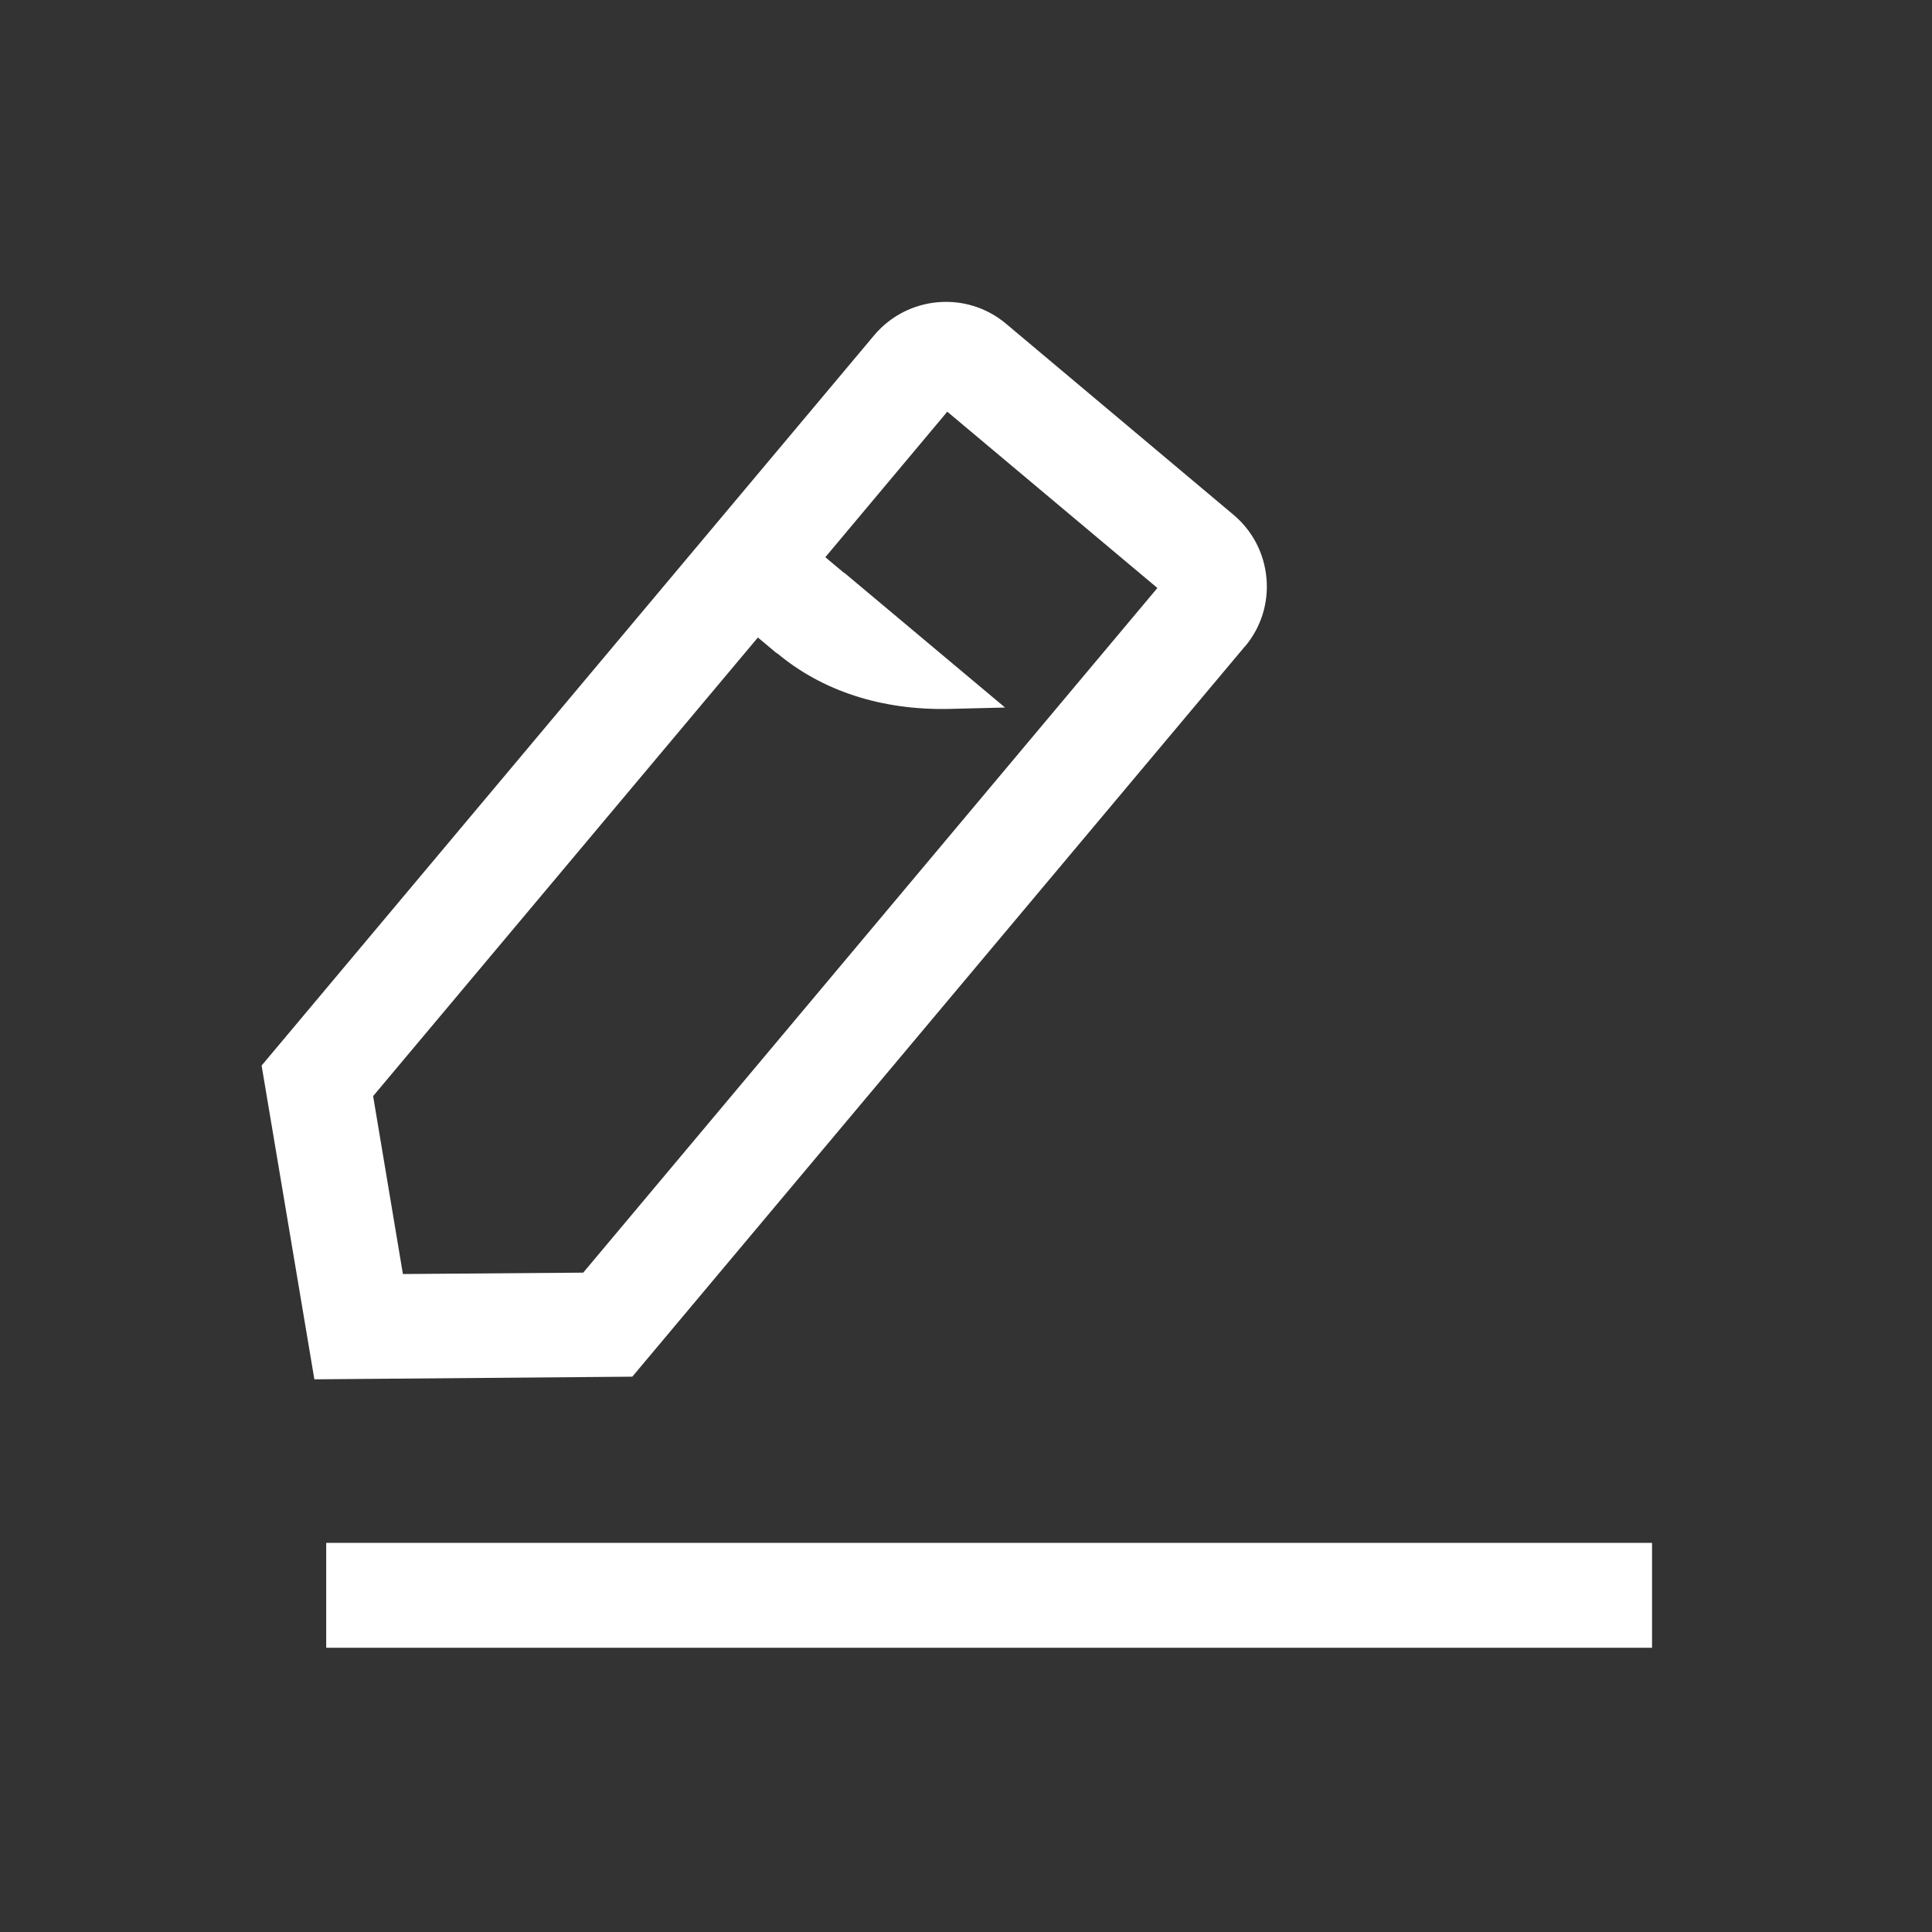 <svg width="32" height="32" viewBox="0 0 32 32" fill="none" xmlns="http://www.w3.org/2000/svg">
<rect x="0" y="0" width="32" height="32" fill="#333333" stroke="none"/>
<g clip-path="url(#clip0_143_4564)">
<path fill-rule="evenodd" clip-rule="evenodd" d="M20.62 10.709C20.887 10.392 21.013 9.989 20.977 9.579C20.94 9.166 20.747 8.792 20.43 8.526L16.663 5.362C16.01 4.812 15.03 4.899 14.48 5.552L4.333 17.649L5.207 22.846L10.473 22.802L20.62 10.706V10.709ZM6.673 21.099L6.18 18.155L12.553 10.559L12.867 10.822L12.87 10.818C13.62 11.447 14.605 11.765 15.717 11.742L16.647 11.719L13.983 9.486L13.98 9.489L13.67 9.229L15.69 6.819L19.17 9.739L9.66 21.079L6.677 21.102L6.673 21.099ZM27.363 25.555H5.403V27.292H27.363V25.555Z" fill="white"/>
</g>
<defs>
<clipPath id="clip0_143_4564">
<rect width="32" height="32" fill="white"/>
</clipPath>
</defs>
</svg>
